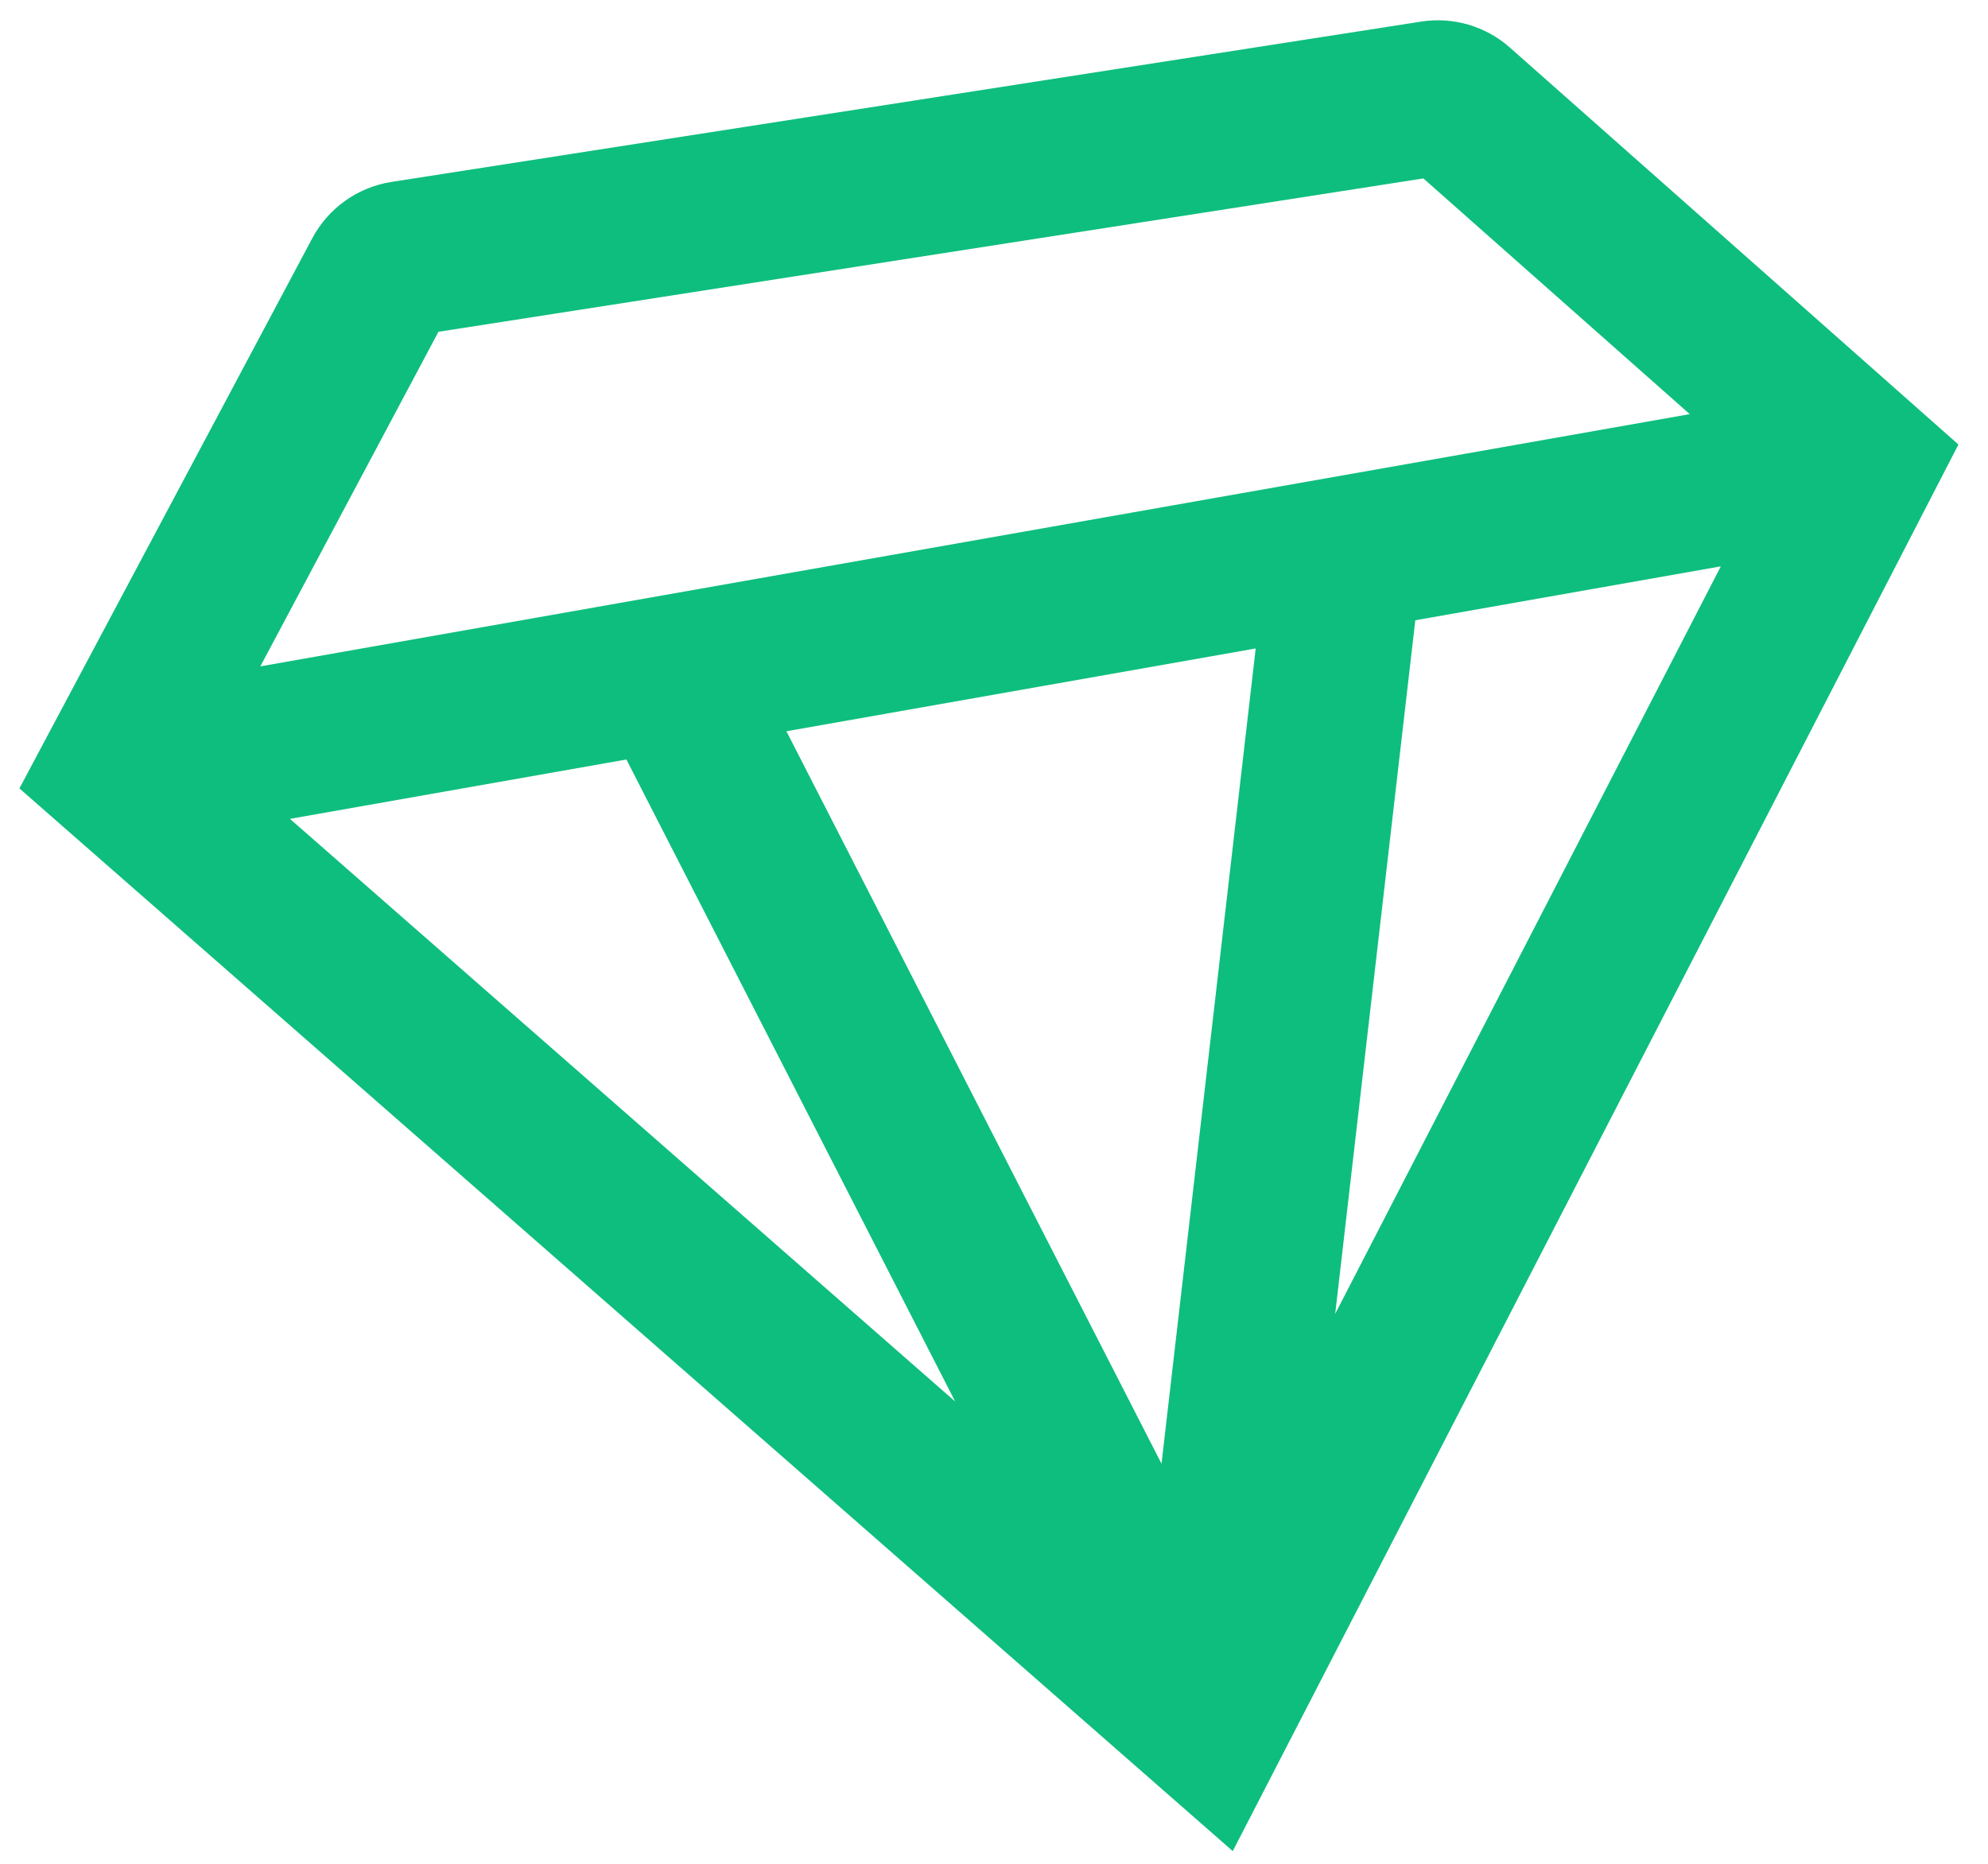 <svg width="64" height="60" viewBox="0 0 64 60" fill="none" xmlns="http://www.w3.org/2000/svg">
<path fill-rule="evenodd" clip-rule="evenodd" d="M45.823 5.744L14.115 10.681L8.381 21.452L54.398 13.332L45.823 5.744ZM55.399 18.232L45.563 19.968L42.984 42.295L55.399 18.232ZM37.393 47.12L40.425 20.875L25.317 23.541L37.393 47.12ZM20.166 24.45L9.334 26.361L30.75 45.118L20.166 24.45ZM45.751 0.695C46.781 0.534 47.828 0.841 48.609 1.532L63.048 14.31L39.686 59.591L0.625 25.381L10.054 7.669C10.572 6.697 11.517 6.025 12.605 5.856L45.751 0.695Z" fill="#0EBE7E"/>
</svg>
